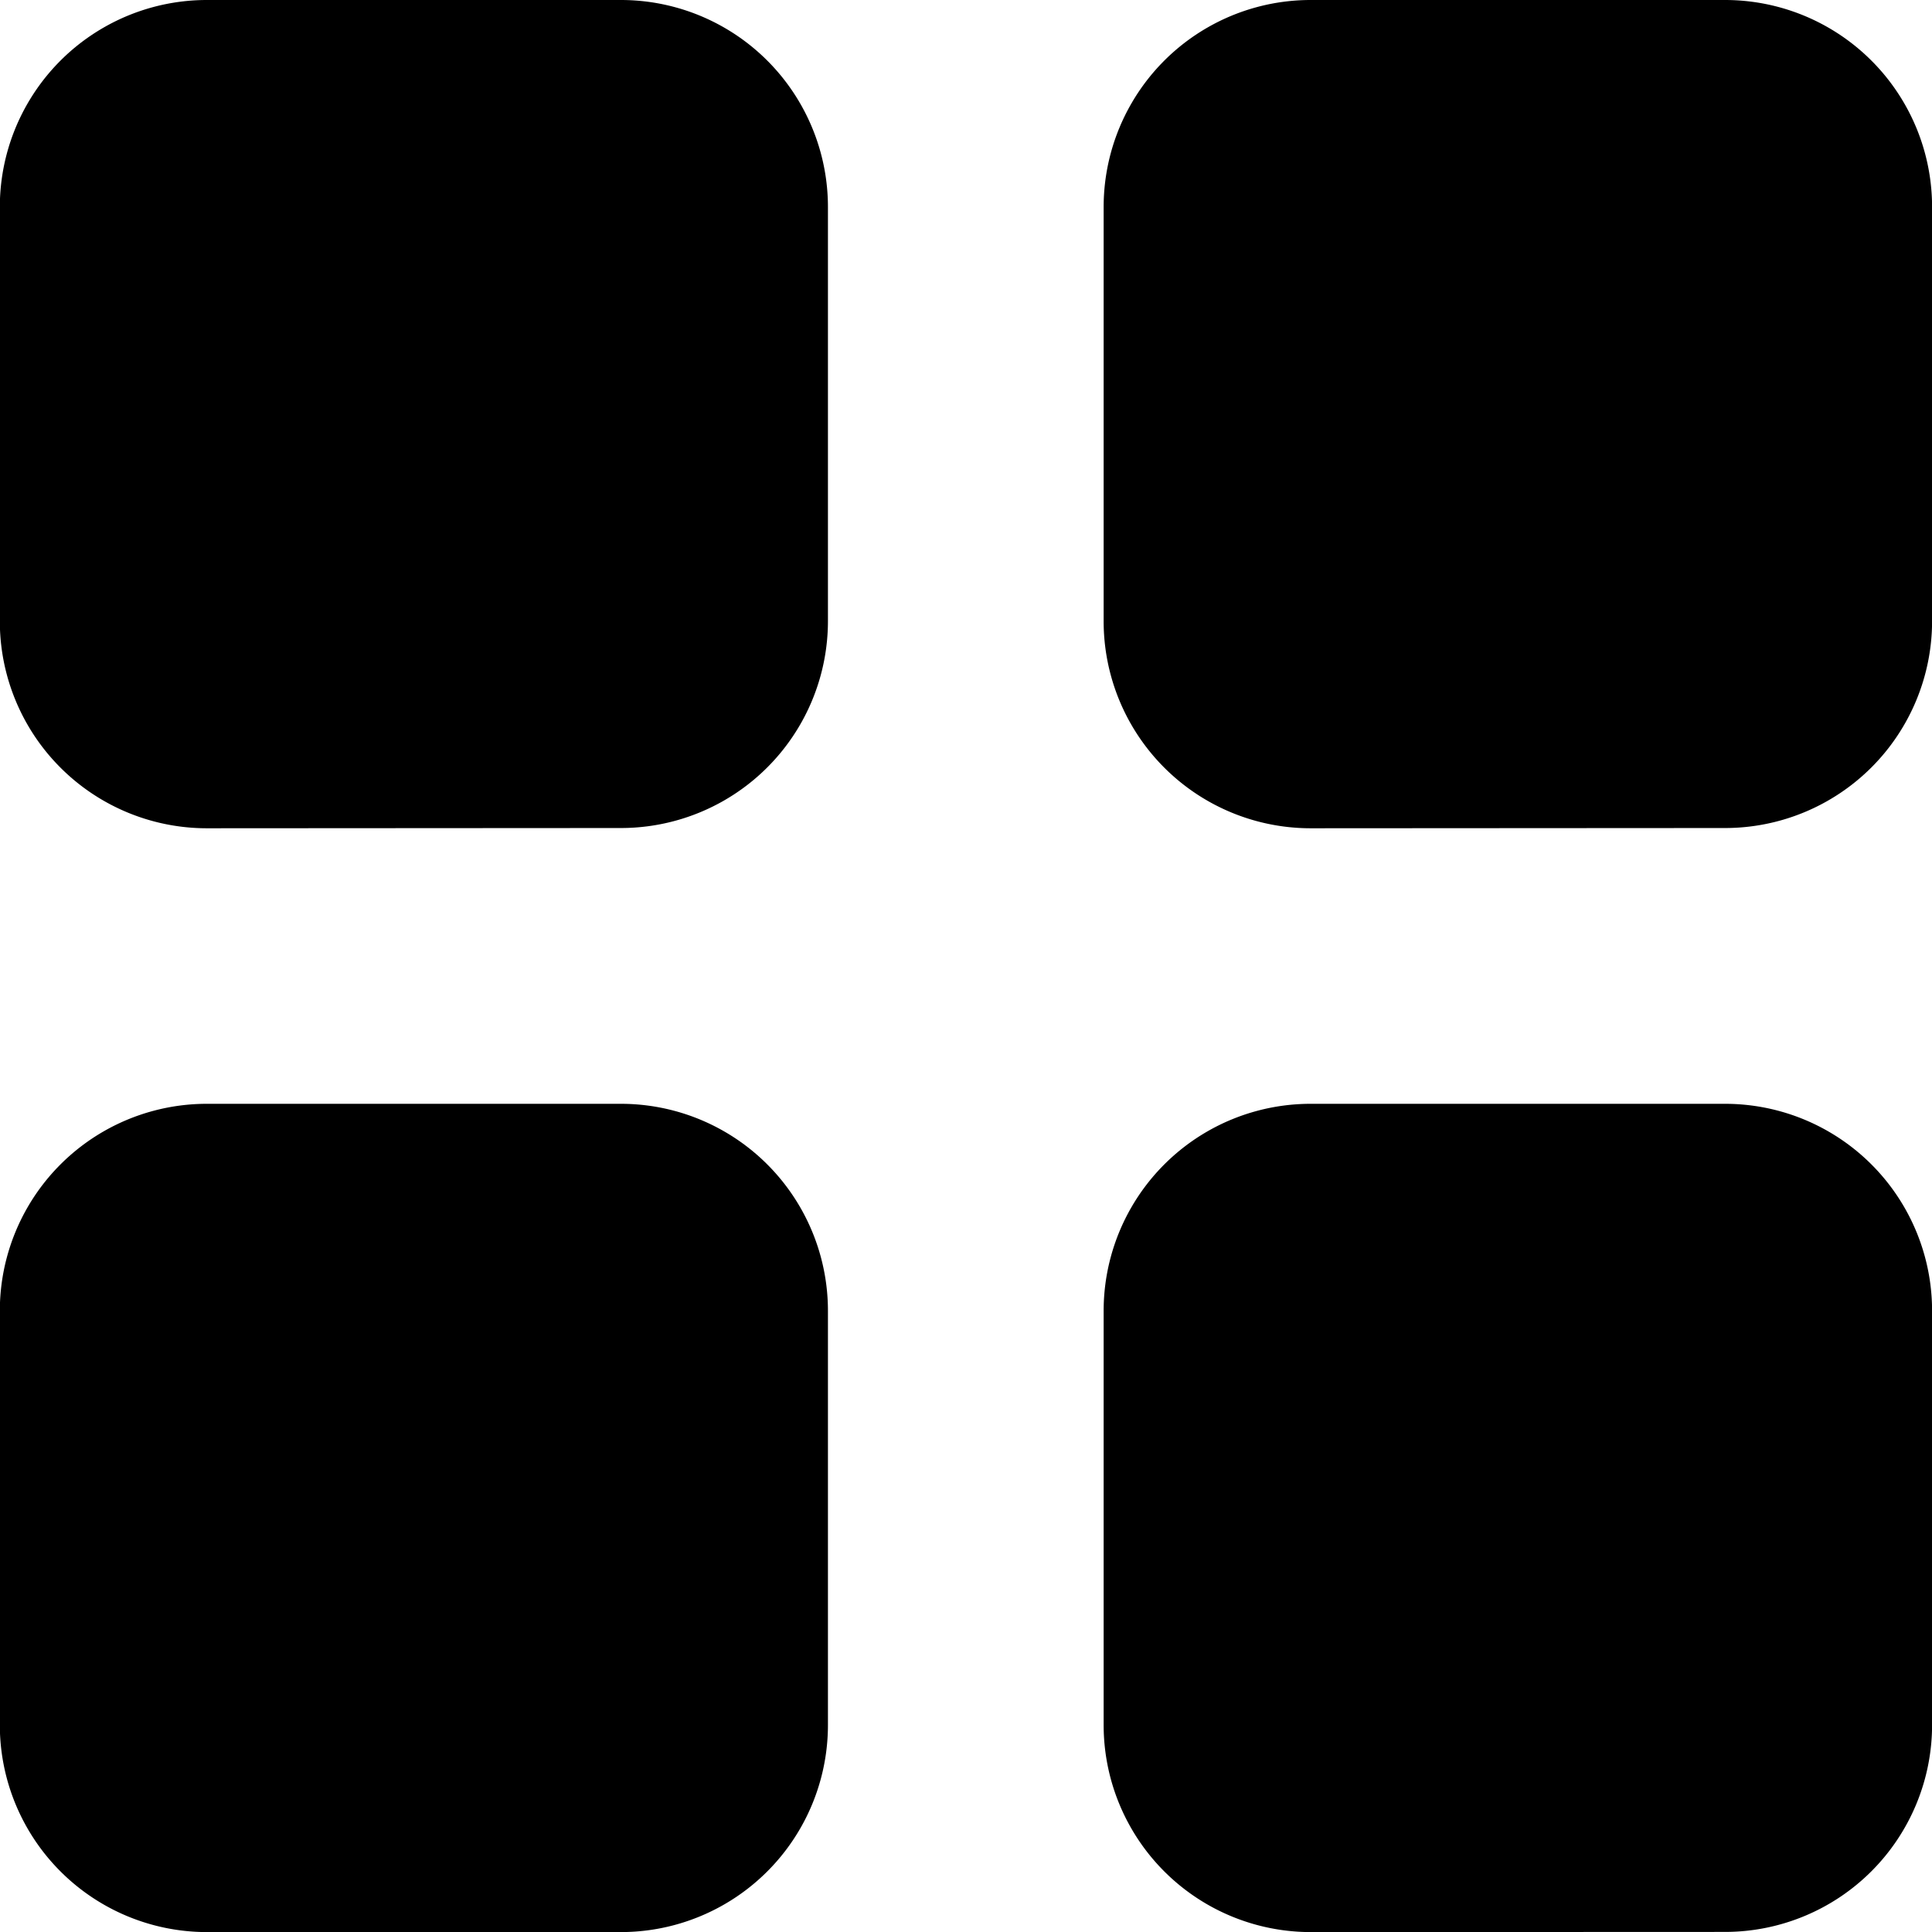 <svg xmlns="http://www.w3.org/2000/svg" width="23.454" height="23.455" viewBox="0 0 23.454 23.455">
  <path id="Unión_3" data-name="Unión 3" d="M15.917,23.455A2.514,2.514,0,0,1,13.4,20.941V15.916A2.513,2.513,0,0,1,15.917,13.4h5.027a2.513,2.513,0,0,1,2.513,2.513v5.026a2.514,2.514,0,0,1-2.513,2.514Zm-13.4,0A2.514,2.514,0,0,1,0,20.941V15.916A2.513,2.513,0,0,1,2.515,13.4H7.54a2.513,2.513,0,0,1,2.513,2.513v5.026A2.514,2.514,0,0,1,7.54,23.455Zm13.4-13.4A2.513,2.513,0,0,1,13.4,7.539V2.513A2.513,2.513,0,0,1,15.917,0h5.027a2.513,2.513,0,0,1,2.513,2.513V7.539a2.513,2.513,0,0,1-2.513,2.513Zm-13.4,0A2.513,2.513,0,0,1,0,7.539V2.513A2.513,2.513,0,0,1,2.515,0H7.54a2.513,2.513,0,0,1,2.513,2.513V7.539A2.513,2.513,0,0,1,7.54,10.052Z" transform="translate(-0.002)"/>
</svg>
